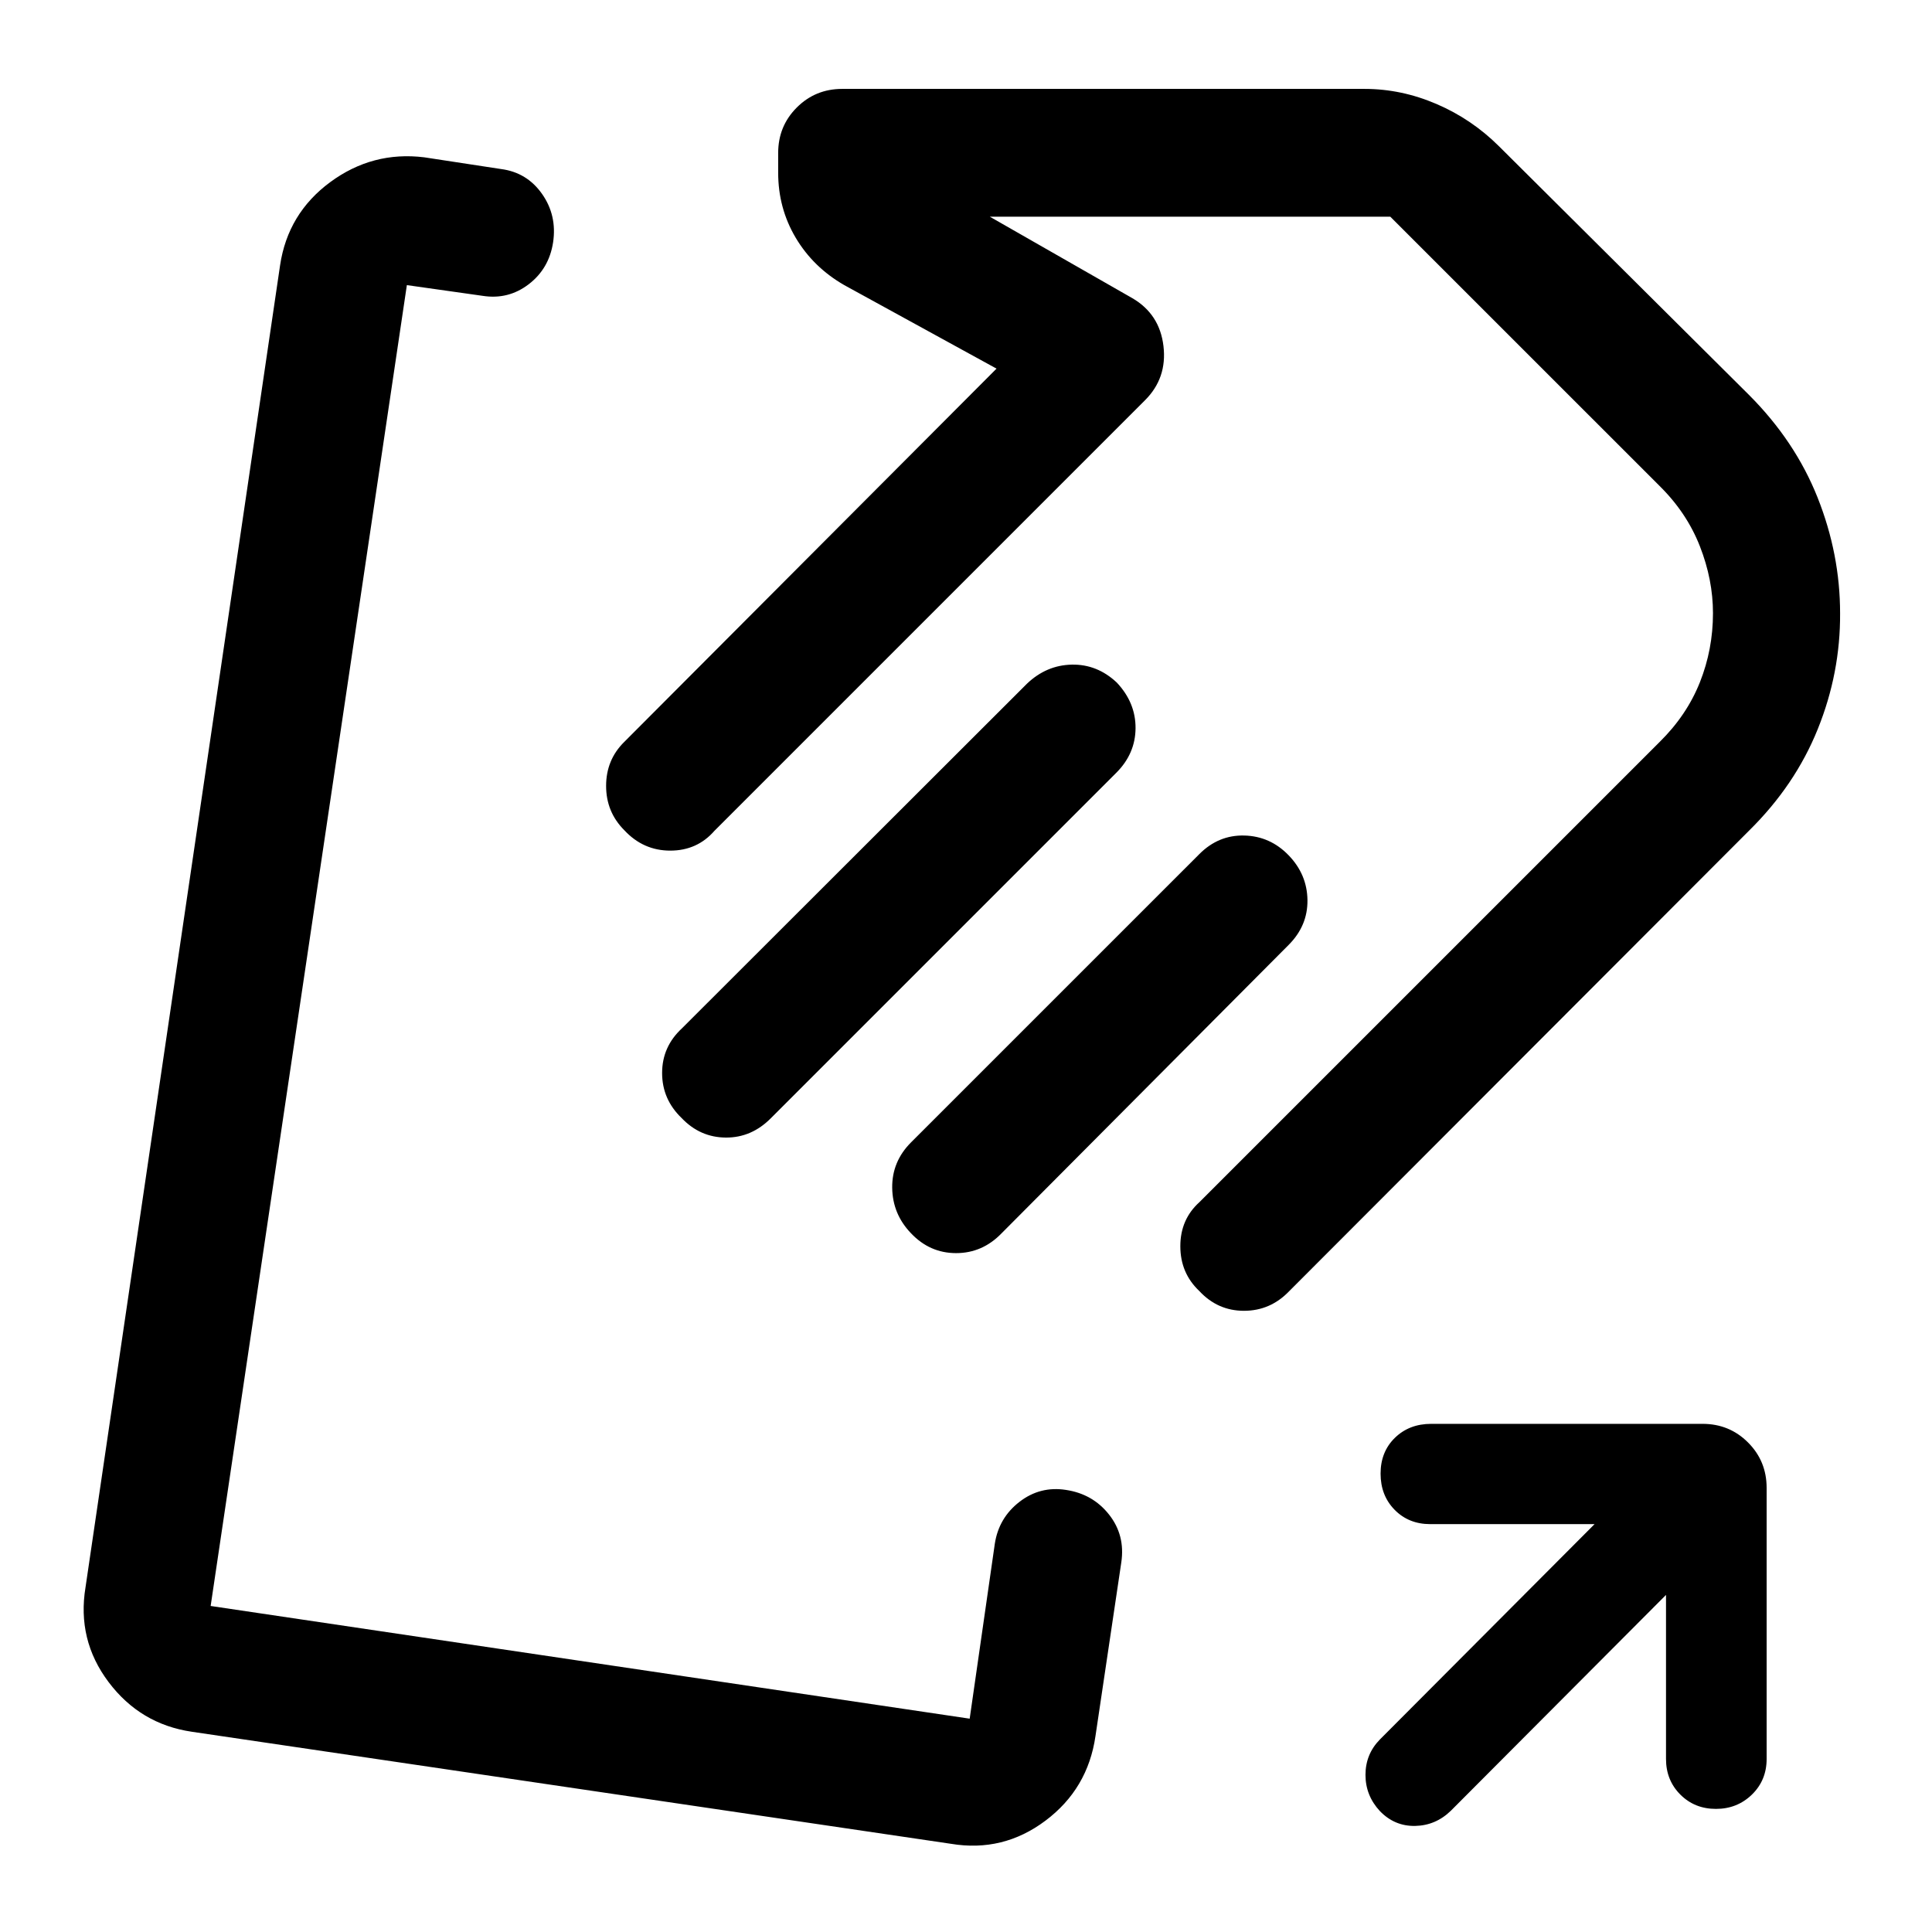 <svg xmlns="http://www.w3.org/2000/svg" height="40" viewBox="0 -960 960 960" width="40"><path d="M306-462.33Zm166.5 418.5L95.33-99.5q-25.64-3.76-41.4-24.72-15.76-20.95-11.43-47.11l96.67-656.84q3.85-25.77 24.87-41.3 21.03-15.53 46.79-12.36L249-876q12.83 1.68 20.33 12.34 7.5 10.66 5.5 24.08-2 13.08-12.13 20.83-10.13 7.75-22.87 5.75l-37.66-5.33L104.67-162l377.16 56 12.5-87q2-12.83 12.25-20.75t23.09-5.92q13.33 2 21.41 12.25 8.09 10.25 6.09 23.75l-12.84 86.34q-3.8 26.24-24.87 42.03-21.07 15.8-46.96 11.47ZM869.14-547.3 640.5-318.33q-9.31 9.66-22.39 9.66-13.07 0-22.22-9.87-9.39-8.89-9.39-22.23 0-13.33 9.5-21.9l228.67-228.66q13.5-13.3 20-29.66t6.5-34.32q0-16.62-6.5-33.24t-20-29.95L690.83-852.33h-199l70.84 40.5q13.58 7.93 15.45 23.8 1.88 15.86-9.14 26.88L355-547.17q-8.58 9.84-21.96 9.84-13.37 0-22.79-10.1-9.08-9.07-9.08-22.05t9-21.85l185-185.5-75.67-41.5q-15.42-8.87-24.13-23.55-8.7-14.68-8.7-32.29V-884q0-13.33 9.25-22.58 9.25-9.25 22.58-9.25H678q18.35 0 35.83 7.52 17.49 7.52 31 20.98l124.14 123.47q23.03 23.03 34.2 51.15 11.16 28.13 11.16 57.46.17 29.58-11.08 57.5t-34.11 50.45ZM338.67-404.48q-9.67-9.29-9.67-22.36 0-13.06 9.83-22.16l171.5-171.31q9.67-9.19 22.26-9.44 12.6-.25 22.35 8.92 9.39 10 9.31 22.66-.08 12.67-9.58 22.17l-171.5 171.5q-9.67 9.83-22.5 9.75-12.84-.08-22-9.73Zm114 57.28q-9.17-9.54-9.34-22.59-.16-13.04 9.36-22.57l143.29-143.28q9.52-9.53 22.34-9.19 12.83.33 22 9.83 9.18 9.5 9.35 22.25.16 12.75-9.36 22.28l-142.64 143.3q-9.51 9.84-22.59 9.84t-22.41-9.87Zm375.16 179.7L721-60.33q-7.55 7.4-17.79 7.62-10.23.21-17.54-7.36-7.17-7.72-7.17-18 0-10.29 7.17-17.6l106.66-107h-81.66q-10.69 0-17.68-7.11-6.99-7.12-6.99-17.98t7.12-17.8q7.11-6.94 18.05-6.94H846q13.33 0 22.58 9.25 9.25 9.25 9.25 22.58V-86q0 10.6-7.31 17.72-7.32 7.11-17.88 7.11-10.57 0-17.69-7.11-7.12-7.12-7.12-17.72v-81.5ZM656-646.5Z"/></svg>